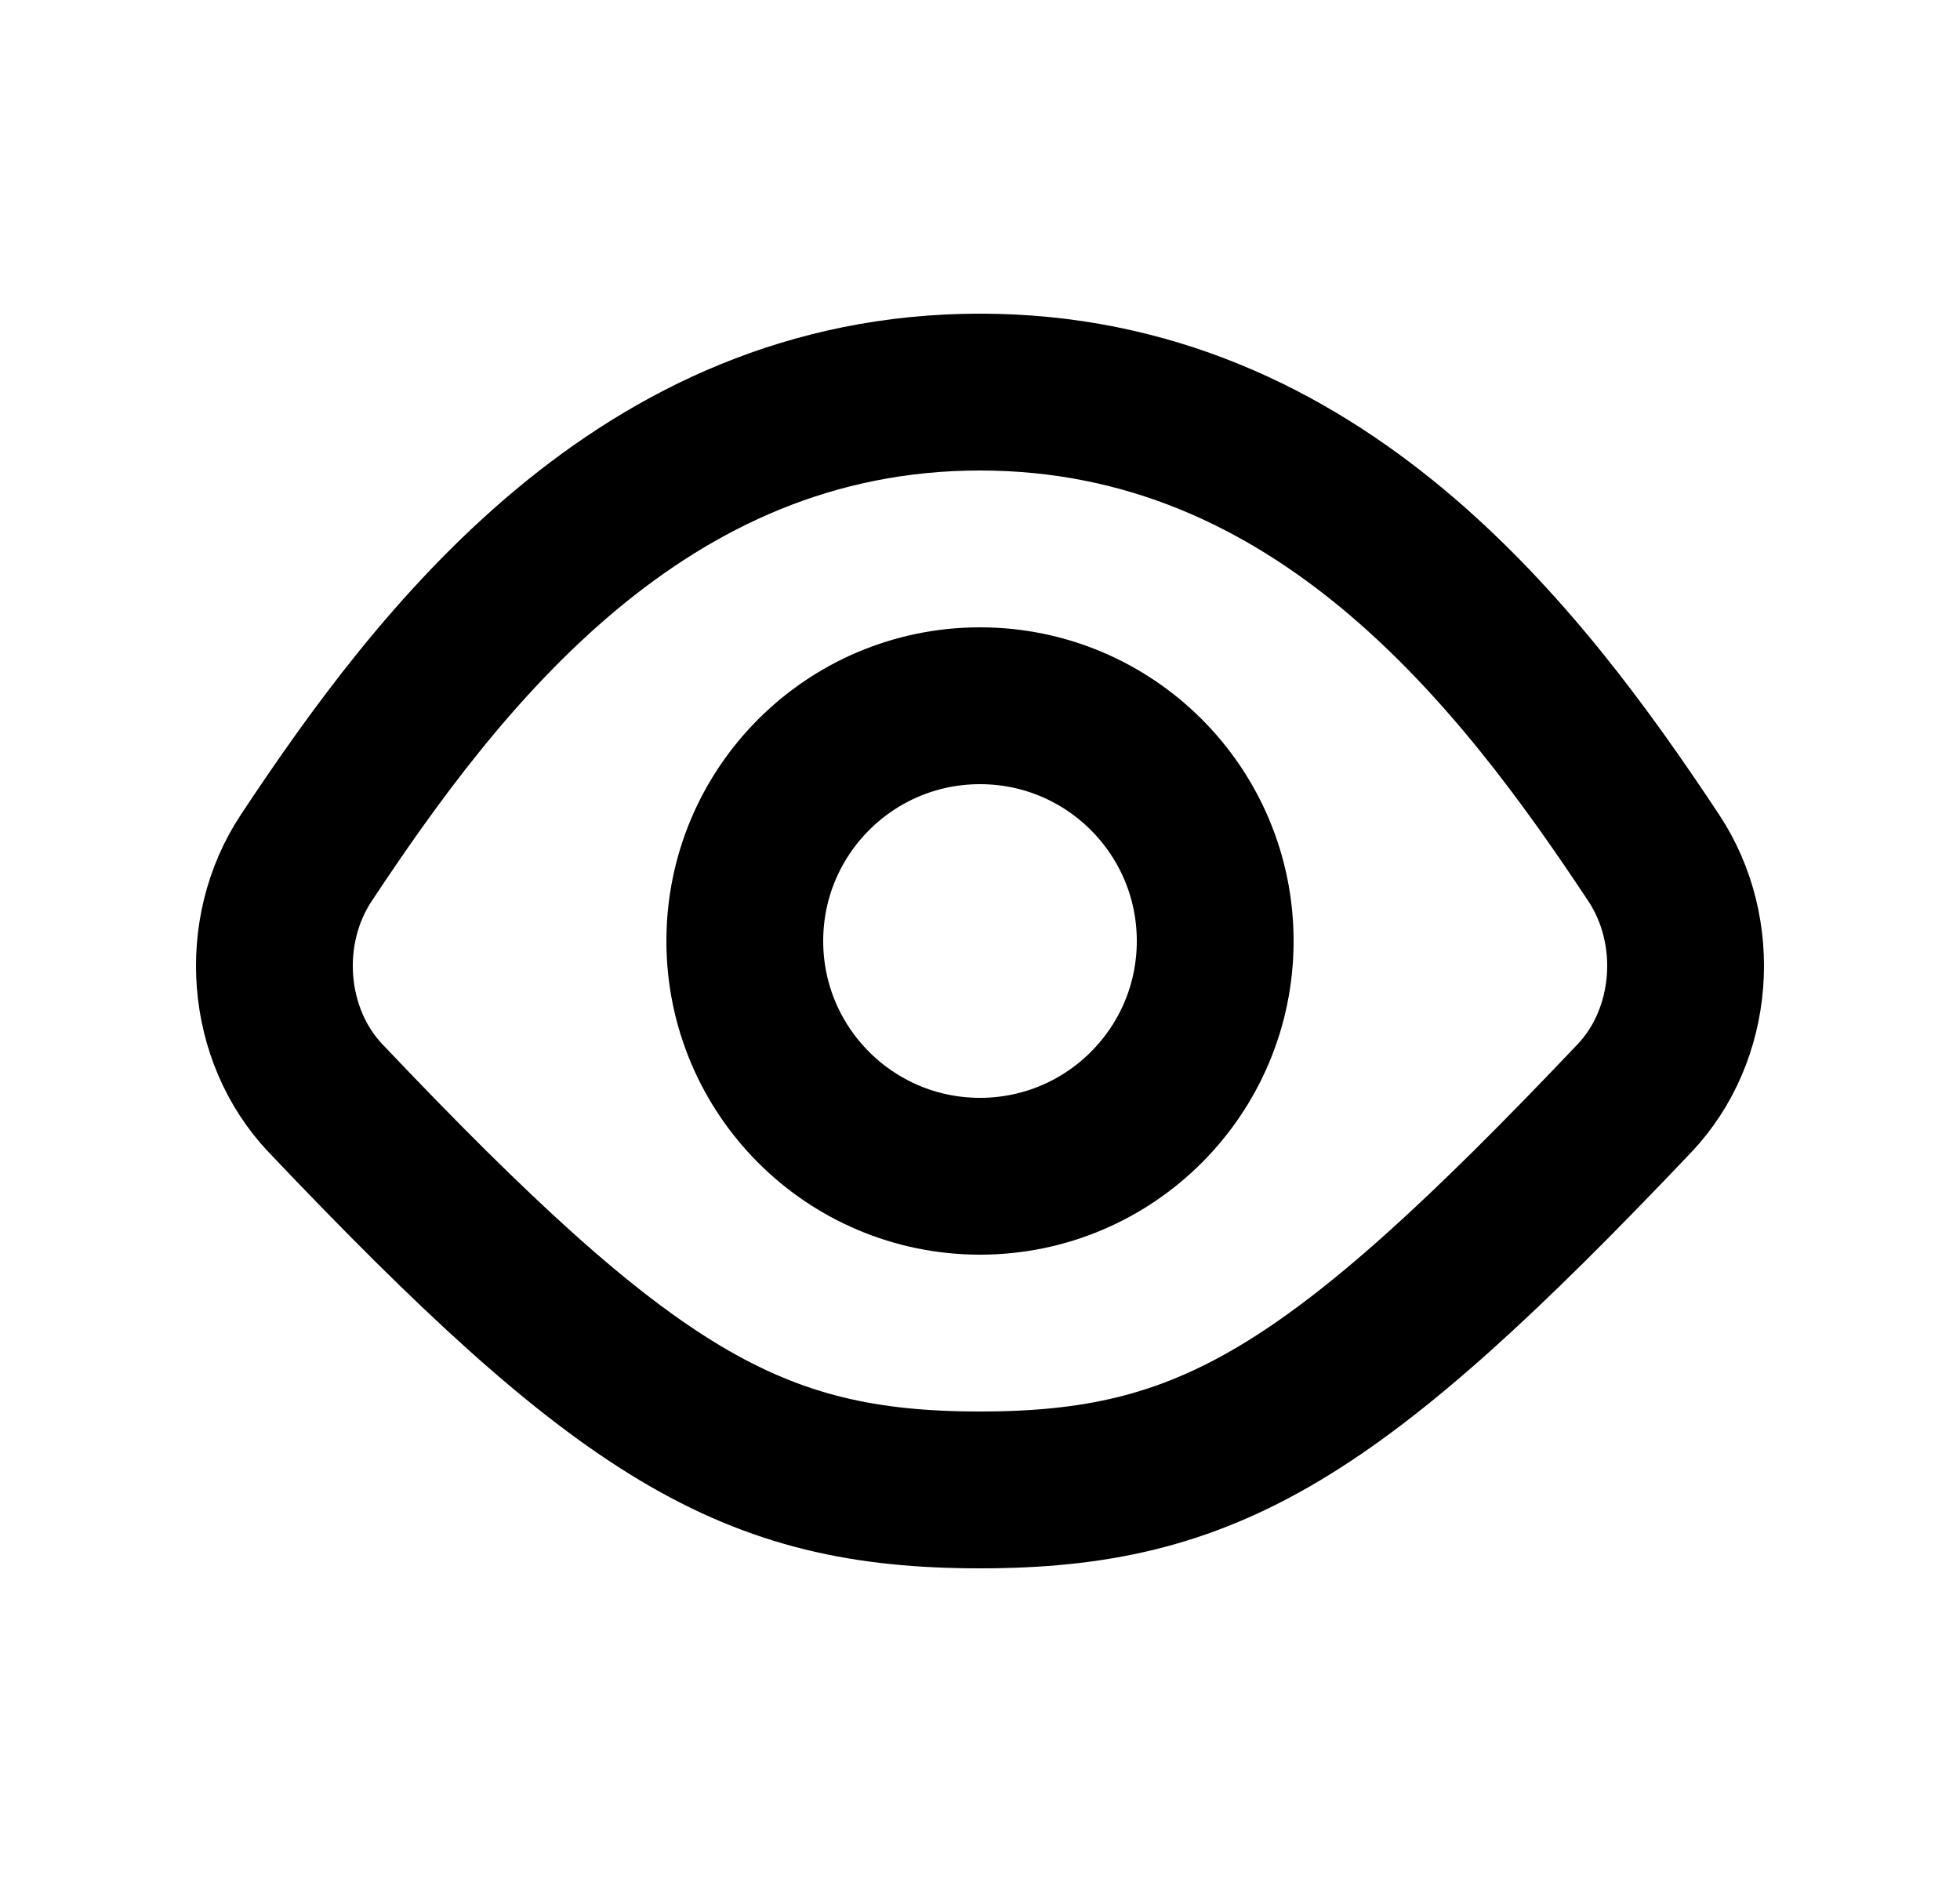 <svg width="25" height="24" viewBox="0 0 25 24" fill="none" xmlns="http://www.w3.org/2000/svg">
<path d="M4.153 14.006C7.992 18.05 9.589 19 12.5 19C15.411 19 17.008 18.05 20.847 14.006C21.615 13.197 21.717 11.88 21.092 10.938C19.407 8.395 16.822 5 12.5 5C8.178 5 5.593 8.395 3.908 10.938C3.283 11.88 3.385 13.197 4.153 14.006Z" stroke="black" stroke-width="2"/>
<circle cx="12.5" cy="12" r="3" stroke="black" stroke-width="2"/>
</svg>
